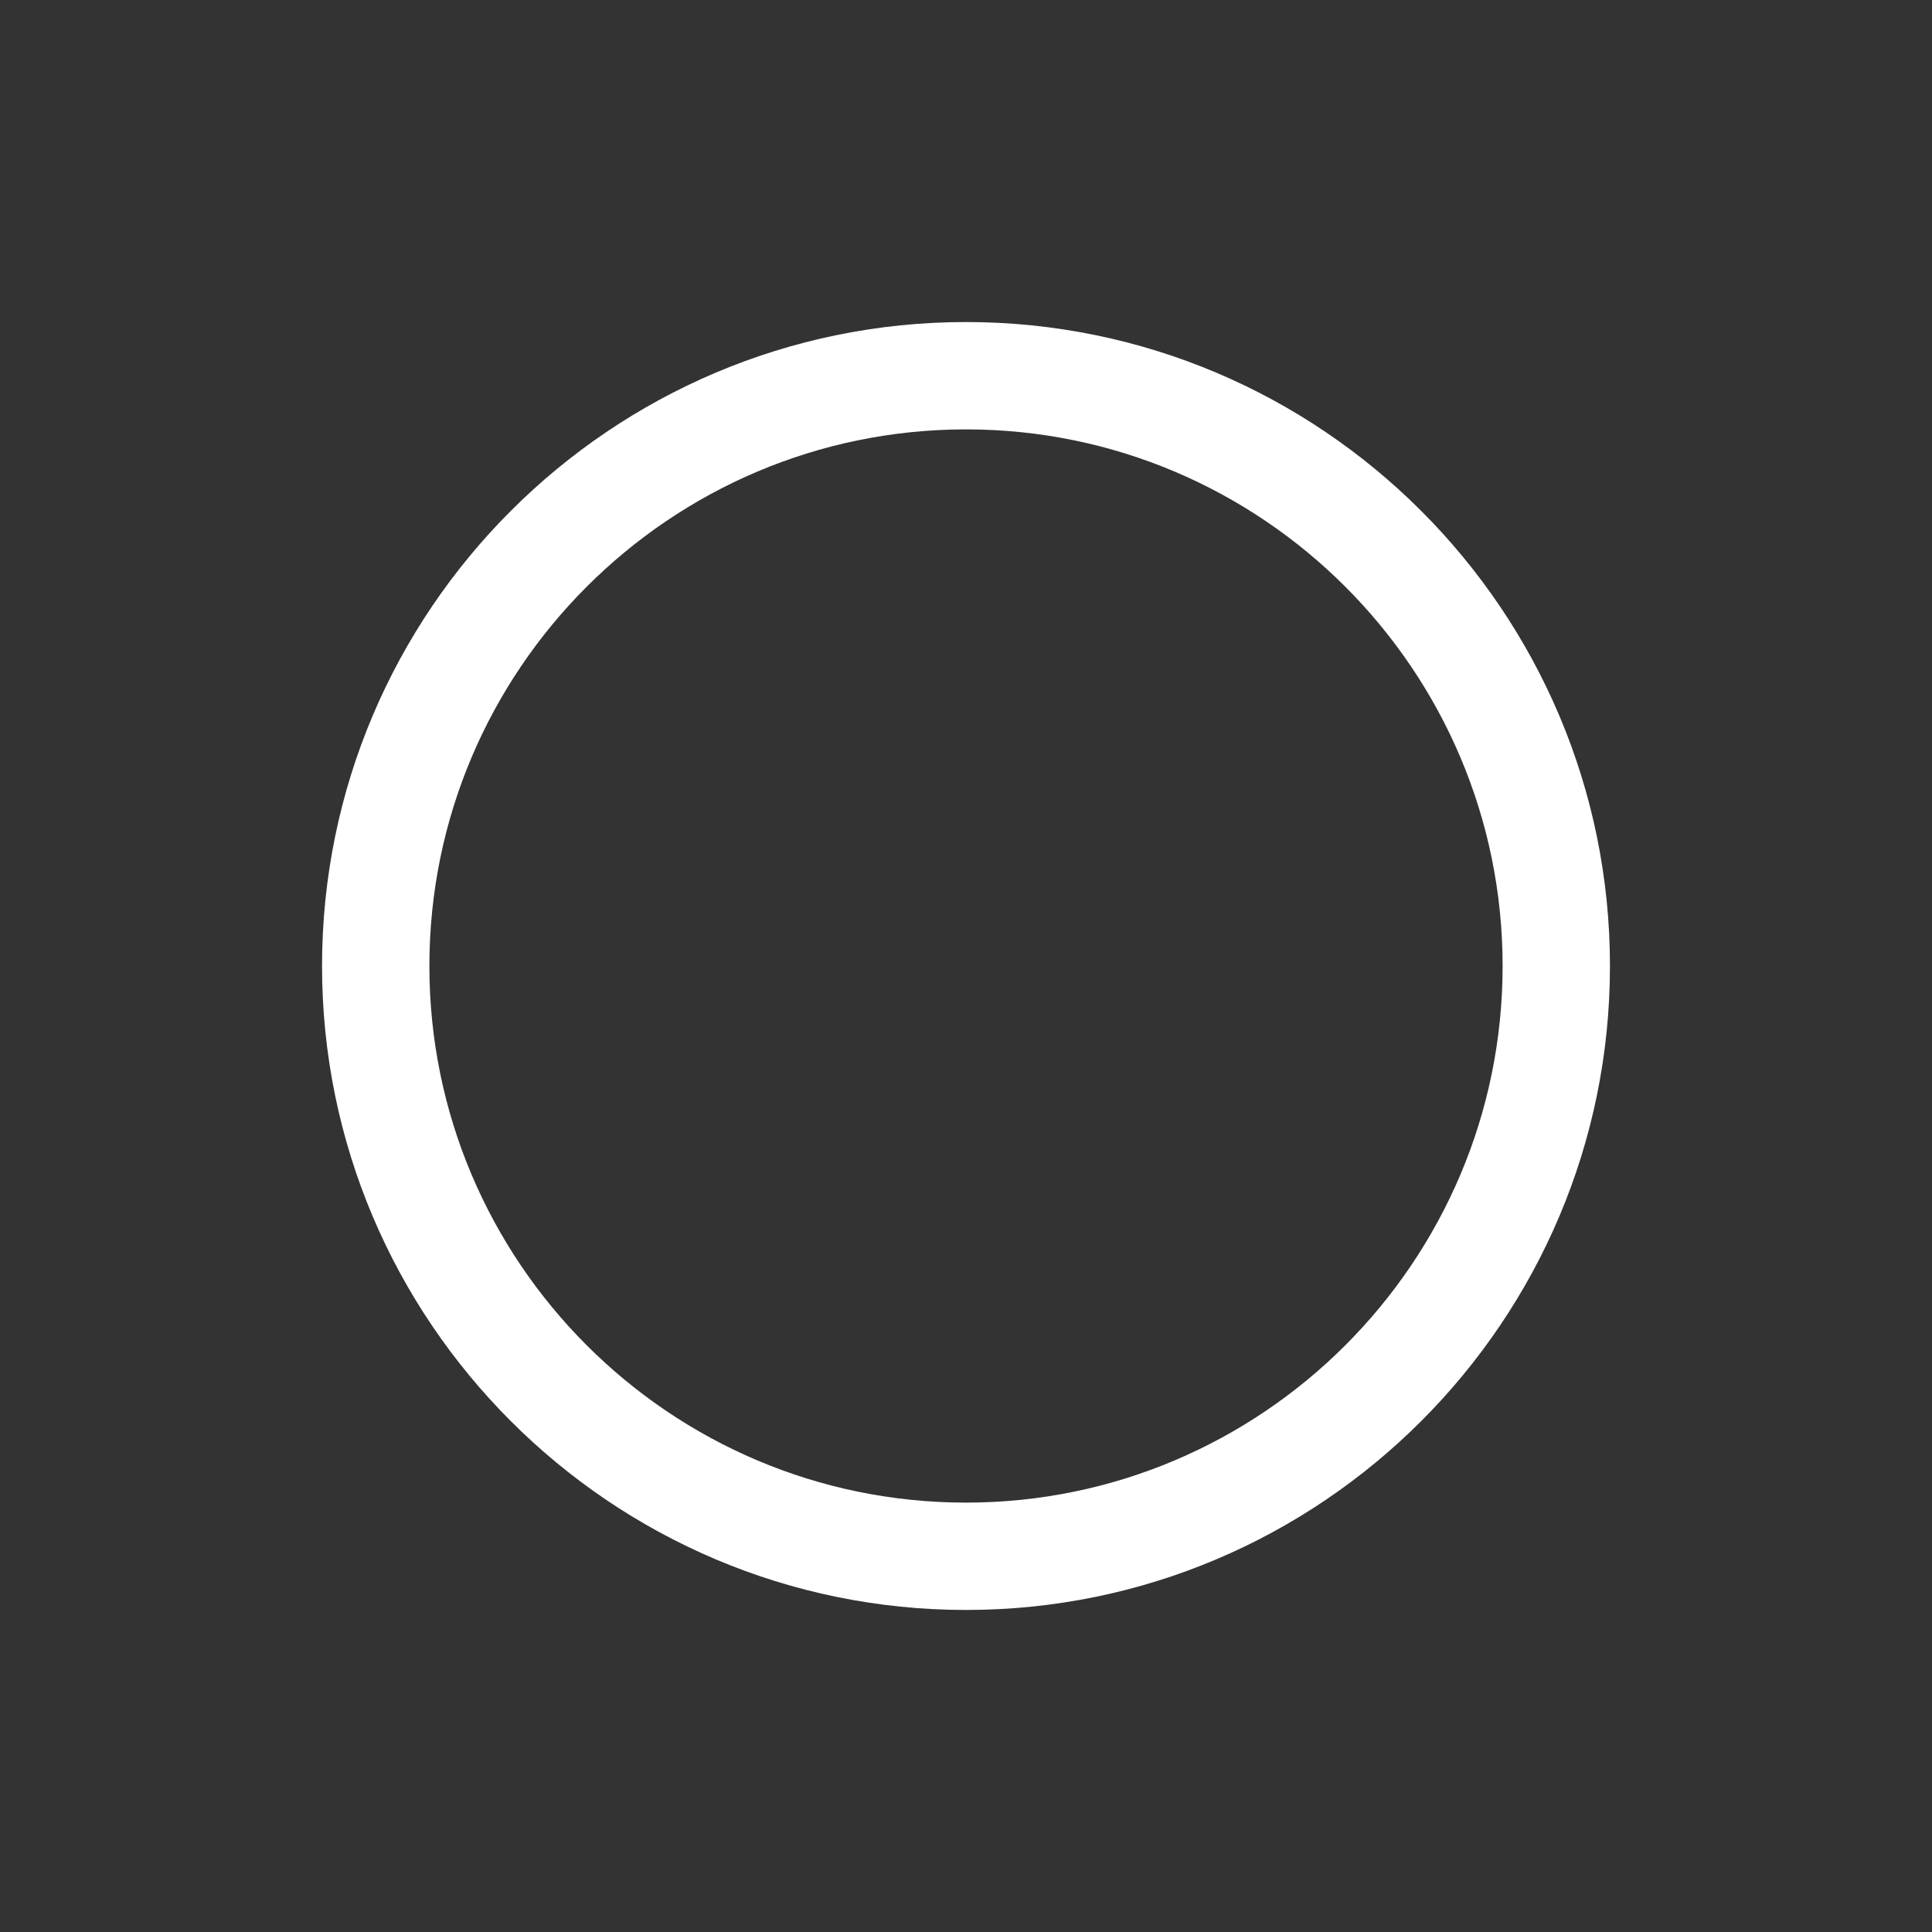 <svg width="16" height="16" viewBox="0 0 16 16" fill="none" xmlns="http://www.w3.org/2000/svg">
<rect x="0" y="0" width="16" height="16" fill="#333333" stroke="none"/>
<path d="M8 2.667C5.059 2.667 2.667 5.059 2.667 8C2.667 10.941 5.059 13.333 8 13.333C10.941 13.333 13.333 10.941 13.333 8C13.333 5.059 10.941 2.667 8 2.667ZM8 12.444C5.549 12.444 3.556 10.451 3.556 8C3.556 5.549 5.549 3.556 8 3.556C10.451 3.556 12.444 5.549 12.444 8C12.444 10.451 10.451 12.444 8 12.444Z" fill="white"/>
</svg>
